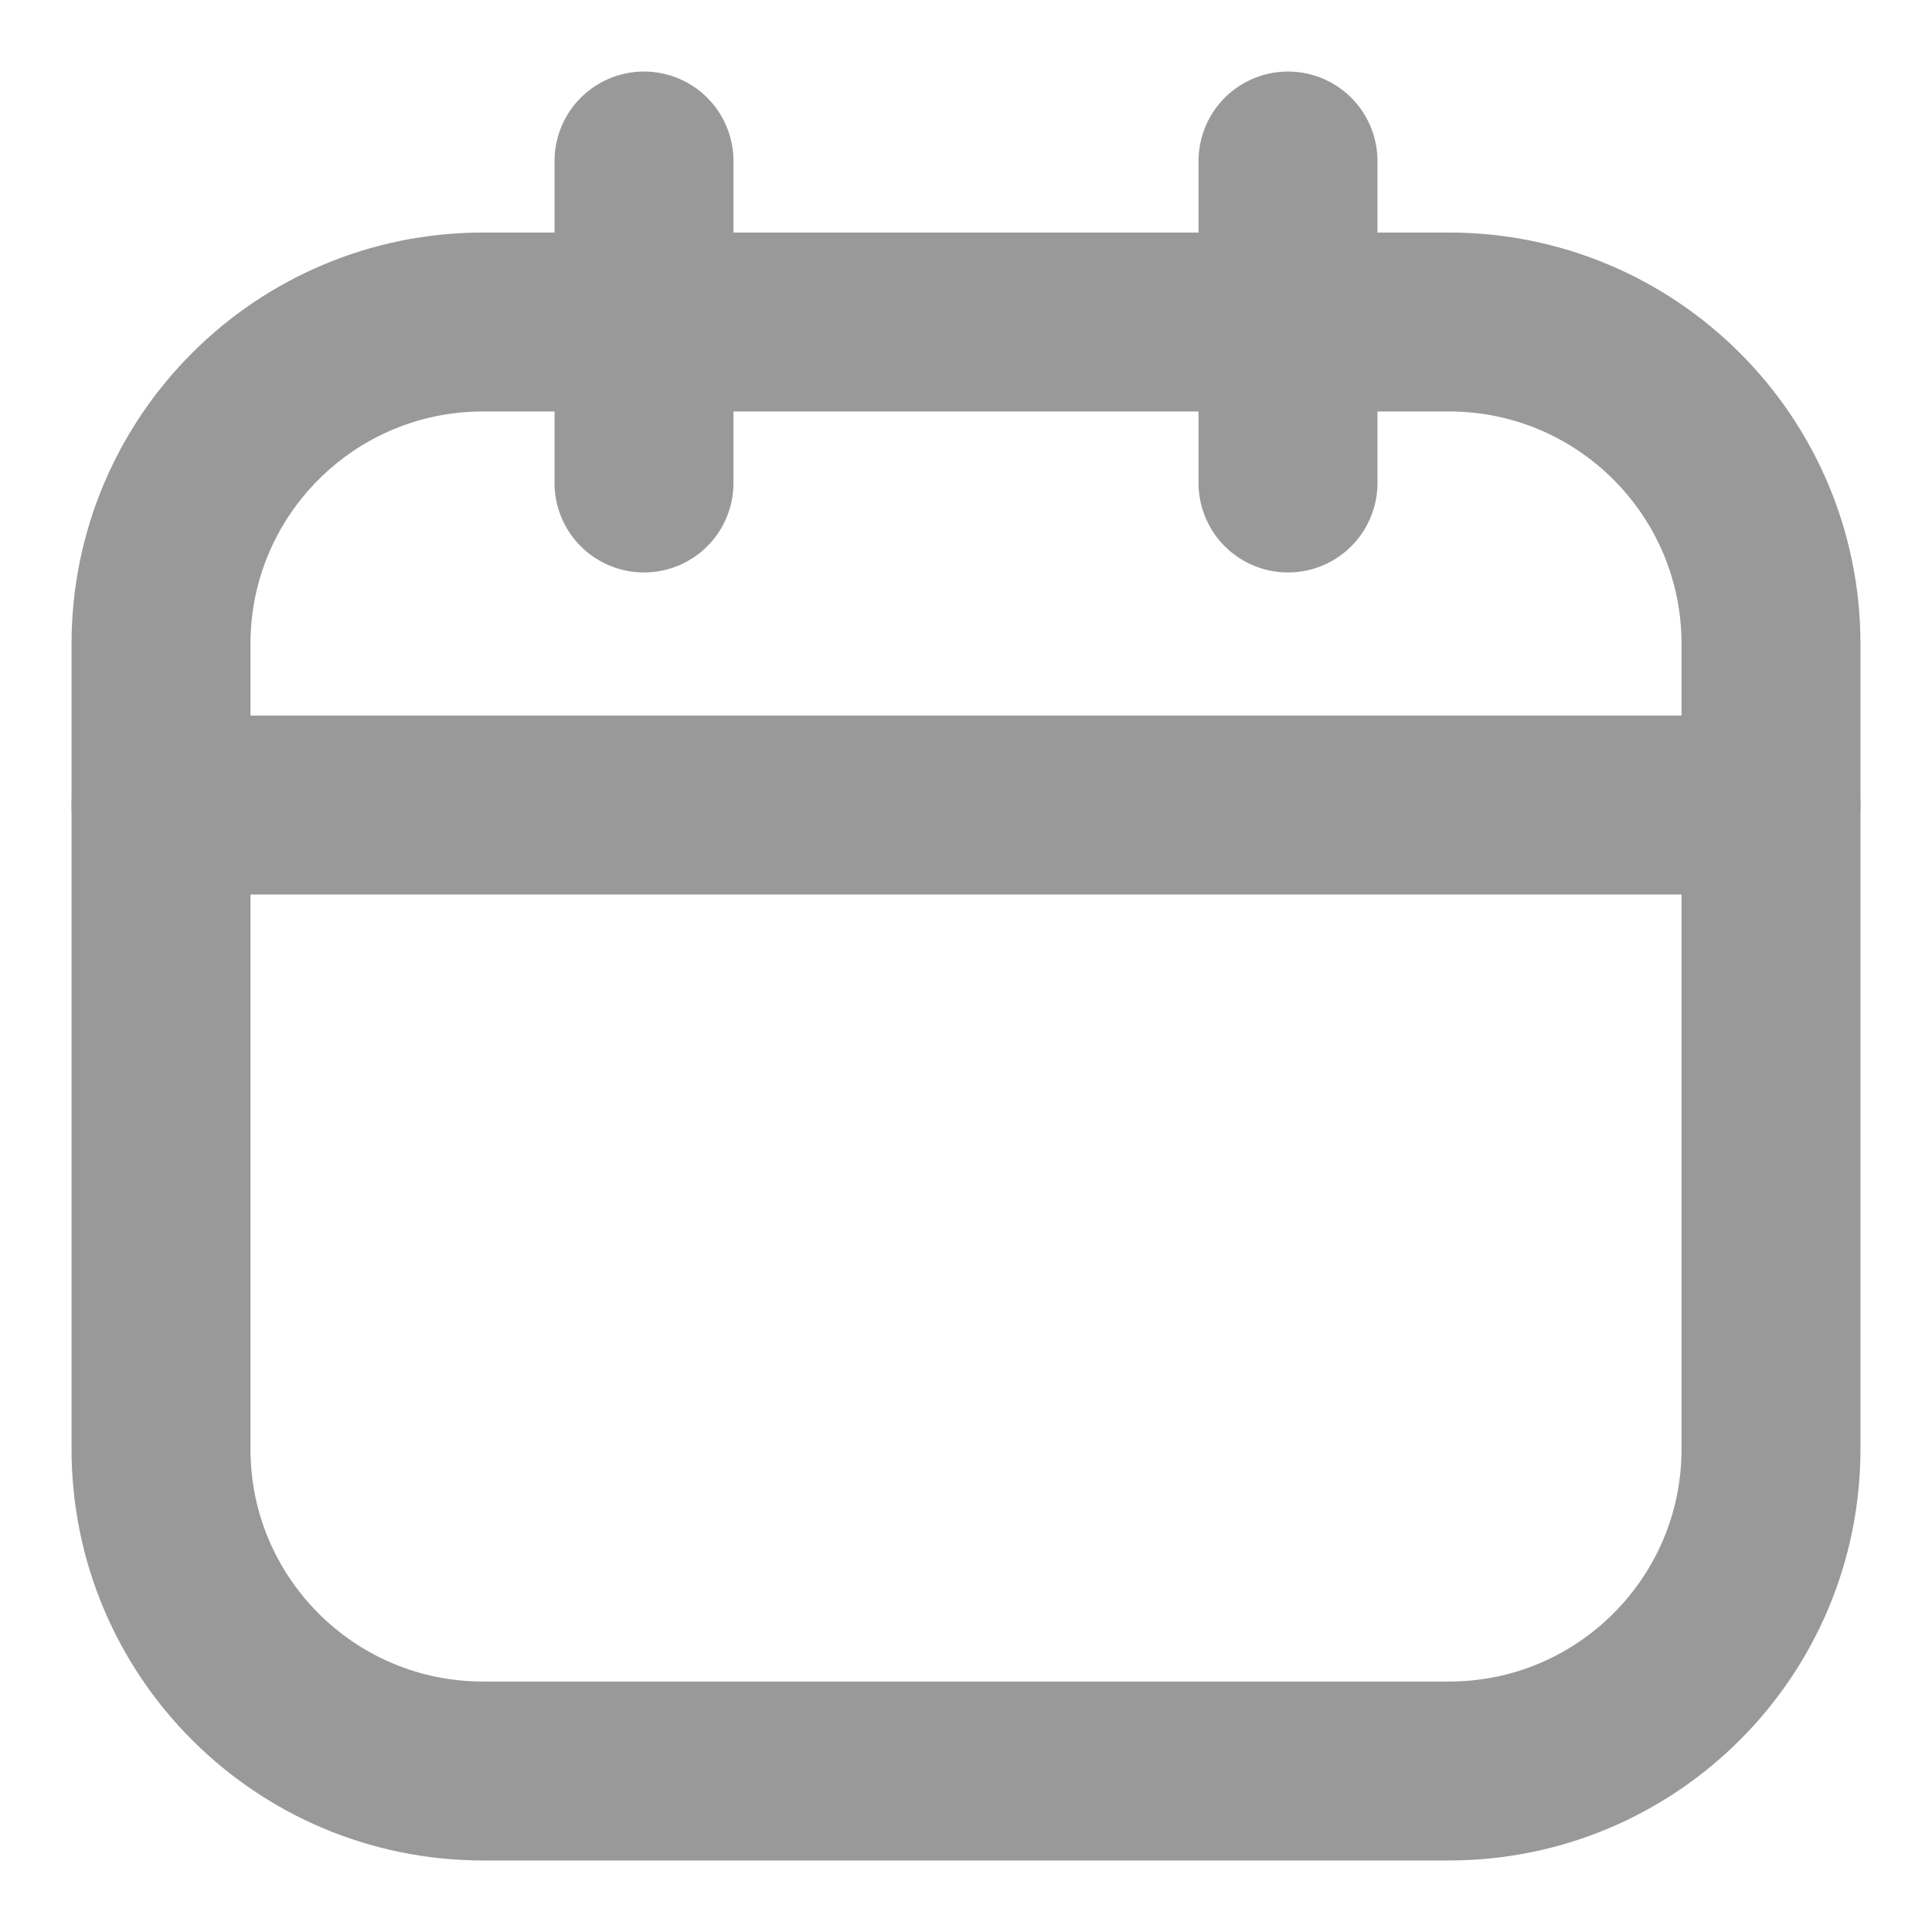 <svg width="18" height="18" viewBox="0 0 18 18" fill="none" xmlns="http://www.w3.org/2000/svg">
<g clip-path="url(#clip0_2030_26604)">
<path d="M13.5 3H4.5C2.843 3 1.5 4.343 1.5 6V13.5C1.5 15.157 2.843 16.5 4.5 16.5H13.5C15.157 16.5 16.5 15.157 16.5 13.5V6C16.5 4.343 15.157 3 13.5 3Z" stroke="#999999" stroke-width="1.667" stroke-linecap="round" stroke-linejoin="round"/>
<path d="M6 1.5V4.5" stroke="#999999" stroke-width="1.667" stroke-linecap="round" stroke-linejoin="round"/>
<path d="M12 1.5V4.5" stroke="#999999" stroke-width="1.667" stroke-linecap="round" stroke-linejoin="round"/>
<path d="M1.5 7.5H16.5" stroke="#999999" stroke-width="1.667" stroke-linecap="round" stroke-linejoin="round"/>
</g>
<defs>
<clipPath id="clip0_2030_26604">
<rect width="18" height="18" fill="white"/>
</clipPath>
</defs>
</svg>
